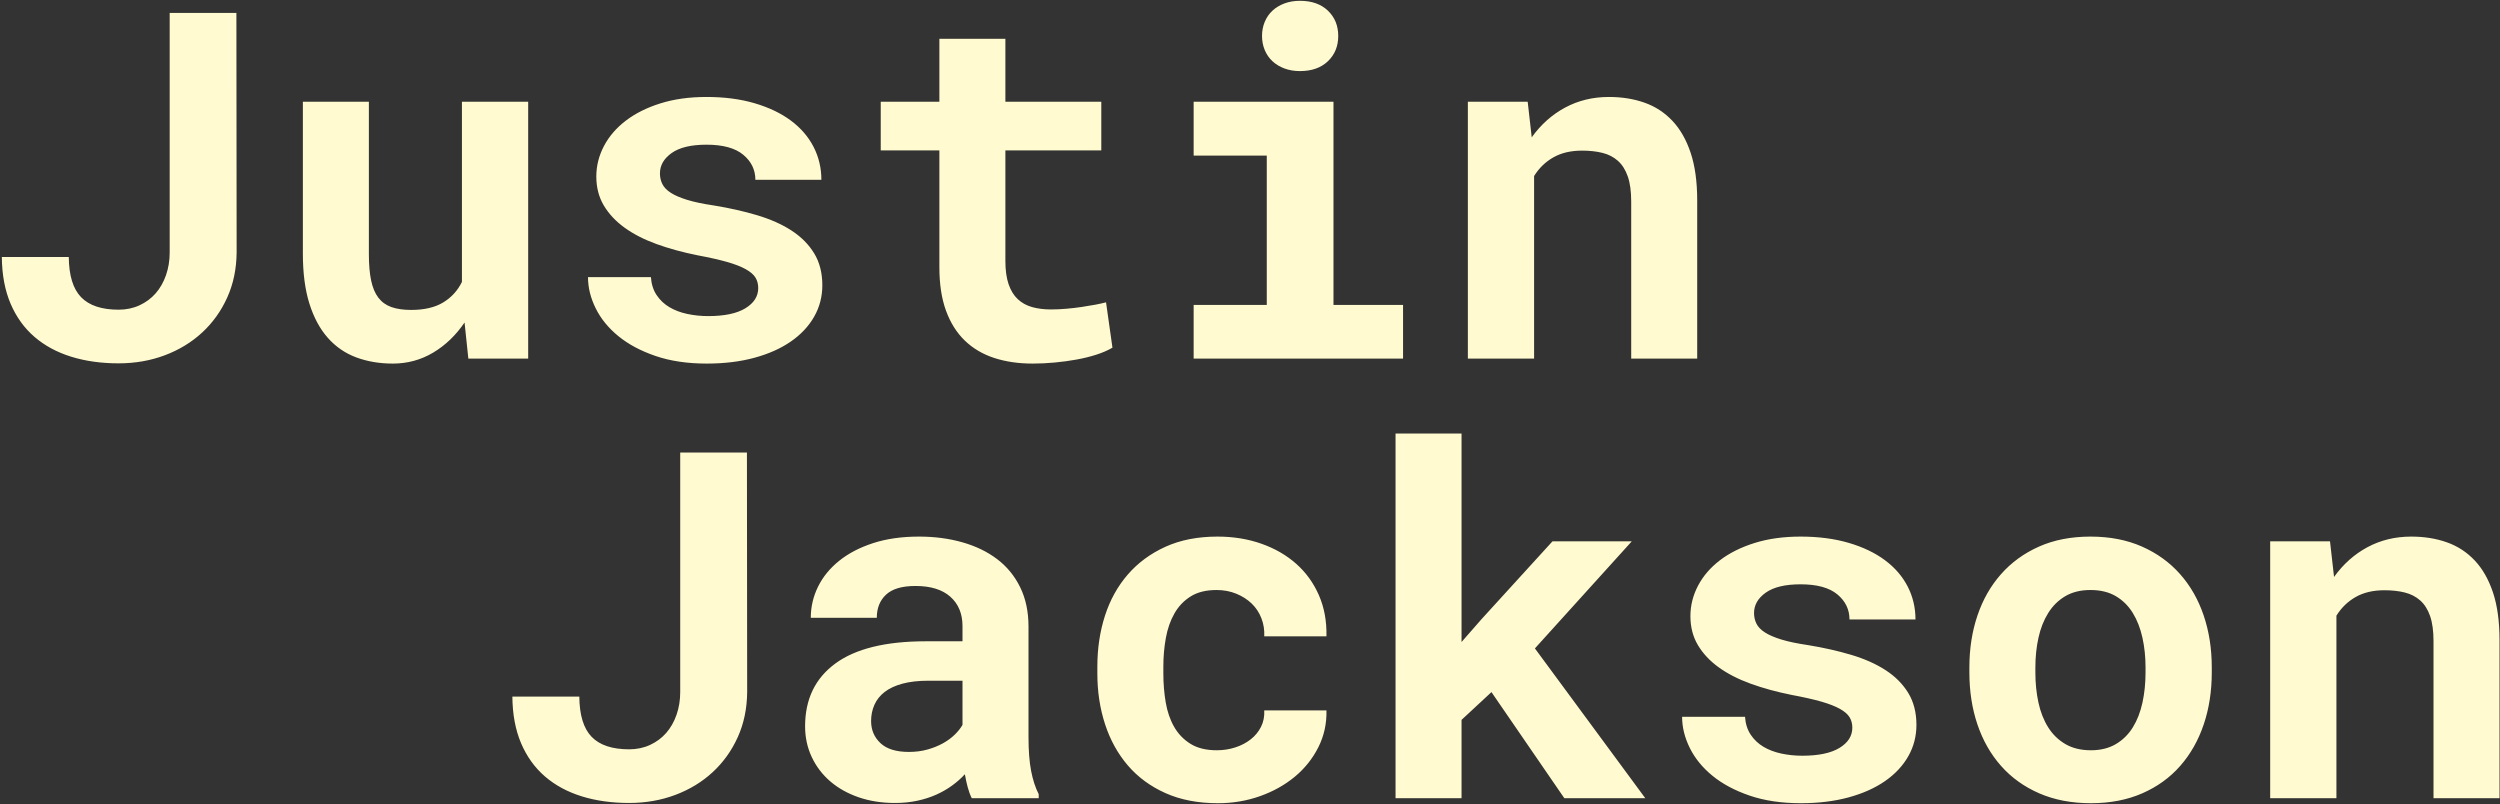 <?xml version="1.0" encoding="UTF-8"?>
<svg width="1234px" height="397px" viewBox="0 0 1234 397" version="1.1" xmlns="http://www.w3.org/2000/svg" xmlns:xlink="http://www.w3.org/1999/xlink">
    <rect x="0" y="0" width="1234" height="397" fill="#333333" stroke="none"/>
    <!-- Generator: Sketch 52.1 (67048) - http://www.bohemiancoding.com/sketch -->
    <title>Justin Jackson</title>
    <desc>Created with Sketch.</desc>
    <g id="Page-1" stroke="none" stroke-width="1" fill="none" fill-rule="evenodd">
        <g id="Desktop-HD" transform="translate(-65, -155)" fill="#FFFACF">
            <path d="M148.755,161.378 L181.684,161.378 L181.802,279.62 C181.723,287.745 180.18,295.147 177.173,301.827 C174.165,308.507 170.044,314.268 164.809,319.112 C159.575,323.956 153.423,327.706 146.352,330.362 C139.282,333.018 131.684,334.346 123.559,334.346 C114.966,334.346 107.153,333.253 100.122,331.065 C93.091,328.878 87.056,325.616 82.016,321.28 C76.977,316.944 73.052,311.495 70.239,304.932 C67.427,298.37 65.981,290.675 65.903,281.846 L98.95,281.846 C99.028,290.987 101.059,297.608 105.044,301.71 C109.028,305.811 115.2,307.862 123.559,307.862 C127.309,307.862 130.747,307.139 133.872,305.694 C136.997,304.249 139.653,302.276 141.841,299.776 C144.028,297.276 145.727,294.288 146.938,290.811 C148.149,287.335 148.755,283.604 148.755,279.62 L148.755,161.378 Z M294.302,314.19 C290.005,320.518 284.829,325.479 278.774,329.073 C272.72,332.667 266.098,334.464 258.911,334.464 C252.348,334.464 246.333,333.448 240.864,331.417 C235.395,329.386 230.708,326.163 226.802,321.749 C222.895,317.335 219.868,311.71 217.72,304.874 C215.571,298.038 214.497,289.815 214.497,280.206 L214.497,205.206 L247.075,205.206 L247.075,280.44 C247.075,285.597 247.446,289.932 248.188,293.448 C248.93,296.964 250.122,299.796 251.763,301.944 C253.403,304.093 255.552,305.636 258.208,306.573 C260.864,307.511 264.106,307.979 267.934,307.979 C274.419,307.979 279.692,306.749 283.755,304.288 C287.817,301.827 290.903,298.448 293.013,294.151 L293.013,205.206 L325.708,205.206 L325.708,332.003 L296.177,332.003 L294.302,314.19 Z M439.263,297.198 C439.263,295.245 438.813,293.526 437.915,292.042 C437.016,290.557 435.415,289.171 433.11,287.882 C430.805,286.593 427.739,285.401 423.911,284.307 C420.083,283.214 415.239,282.12 409.38,281.026 C401.958,279.542 395.181,277.686 389.048,275.46 C382.915,273.233 377.661,270.538 373.286,267.374 C368.911,264.21 365.493,260.557 363.032,256.417 C360.571,252.276 359.341,247.511 359.341,242.12 C359.341,236.886 360.591,231.886 363.091,227.12 C365.591,222.354 369.184,218.175 373.872,214.581 C378.559,210.987 384.262,208.136 390.981,206.026 C397.7,203.917 405.278,202.862 413.716,202.862 C422.544,202.862 430.473,203.897 437.505,205.968 C444.536,208.038 450.493,210.889 455.376,214.522 C460.259,218.155 463.989,222.471 466.567,227.471 C469.145,232.472 470.434,237.901 470.434,243.761 L437.856,243.761 C437.856,238.839 435.864,234.718 431.88,231.397 C427.895,228.077 421.841,226.417 413.716,226.417 C406.137,226.417 400.415,227.784 396.548,230.518 C392.68,233.253 390.747,236.612 390.747,240.596 C390.747,242.471 391.138,244.21 391.919,245.811 C392.7,247.413 394.087,248.858 396.079,250.147 C398.071,251.436 400.786,252.608 404.223,253.663 C407.661,254.718 412.036,255.636 417.348,256.417 C425.005,257.667 432.114,259.268 438.677,261.221 C445.239,263.175 450.903,265.694 455.669,268.78 C460.434,271.866 464.165,275.616 466.86,280.03 C469.555,284.444 470.903,289.698 470.903,295.792 C470.903,301.417 469.555,306.593 466.86,311.319 C464.165,316.046 460.337,320.128 455.376,323.565 C450.415,327.003 444.419,329.679 437.388,331.593 C430.356,333.507 422.505,334.464 413.833,334.464 C404.302,334.464 395.884,333.214 388.579,330.714 C381.274,328.214 375.161,324.952 370.239,320.929 C365.317,316.905 361.587,312.335 359.048,307.218 C356.509,302.1 355.239,296.964 355.239,291.807 L386.294,291.807 C386.528,295.245 387.466,298.194 389.106,300.655 C390.747,303.116 392.856,305.108 395.434,306.632 C398.013,308.155 400.962,309.268 404.282,309.971 C407.602,310.675 411.02,311.026 414.536,311.026 C422.583,311.026 428.716,309.737 432.934,307.159 C437.153,304.581 439.263,301.261 439.263,297.198 Z M561.255,174.151 L561.255,205.206 L608.598,205.206 L608.598,229.229 L561.255,229.229 L561.255,283.721 C561.255,288.331 561.782,292.179 562.837,295.264 C563.891,298.35 565.395,300.811 567.348,302.647 C569.302,304.483 571.665,305.792 574.438,306.573 C577.212,307.354 580.317,307.745 583.755,307.745 C586.255,307.745 588.813,307.628 591.43,307.393 C594.048,307.159 596.548,306.866 598.93,306.514 C601.313,306.163 603.54,305.792 605.61,305.401 C607.68,305.011 609.458,304.62 610.942,304.229 L614.106,326.612 C611.841,327.94 609.184,329.093 606.138,330.069 C603.091,331.046 599.848,331.846 596.411,332.471 C592.973,333.096 589.399,333.585 585.688,333.936 C581.977,334.288 578.325,334.464 574.731,334.464 C567.778,334.464 561.47,333.546 555.805,331.71 C550.141,329.874 545.298,327.022 541.274,323.155 C537.251,319.288 534.145,314.366 531.958,308.389 C529.77,302.413 528.677,295.245 528.677,286.886 L528.677,229.229 L499.731,229.229 L499.731,205.206 L528.677,205.206 L528.677,174.151 L561.255,174.151 Z M654.184,205.206 L723.208,205.206 L723.208,305.518 L757.544,305.518 L757.544,332.003 L654.184,332.003 L654.184,305.518 L690.278,305.518 L690.278,231.807 L654.184,231.807 L654.184,205.206 Z M687.934,172.745 C687.934,170.245 688.384,167.921 689.282,165.772 C690.18,163.624 691.45,161.788 693.091,160.264 C694.731,158.741 696.704,157.55 699.009,156.69 C701.313,155.831 703.872,155.401 706.684,155.401 C712.466,155.401 717.055,157.022 720.454,160.264 C723.852,163.507 725.552,167.667 725.552,172.745 C725.552,177.823 723.852,181.983 720.454,185.225 C717.055,188.468 712.466,190.089 706.684,190.089 C703.872,190.089 701.313,189.659 699.009,188.8 C696.704,187.94 694.731,186.749 693.091,185.225 C691.45,183.702 690.18,181.866 689.282,179.718 C688.384,177.569 687.934,175.245 687.934,172.745 Z M819.067,205.206 L821.059,222.784 C825.591,216.456 831.098,211.554 837.583,208.077 C844.067,204.6 851.255,202.862 859.145,202.862 C865.552,202.862 871.411,203.8 876.723,205.675 C882.036,207.55 886.626,210.538 890.493,214.639 C894.36,218.741 897.368,224.014 899.516,230.46 C901.665,236.905 902.739,244.737 902.739,253.956 L902.739,332.003 L870.161,332.003 L870.161,254.425 C870.161,249.425 869.595,245.304 868.462,242.061 C867.329,238.819 865.708,236.261 863.598,234.386 C861.489,232.511 858.95,231.202 855.981,230.46 C853.013,229.718 849.653,229.346 845.903,229.346 C840.356,229.346 835.63,230.46 831.723,232.686 C827.817,234.913 824.653,237.979 822.231,241.886 L822.231,332.003 L789.536,332.003 L789.536,205.206 L819.067,205.206 Z M400.755,378.378 L433.684,378.378 L433.802,496.62 C433.723,504.745 432.18,512.147 429.173,518.827 C426.165,525.507 422.044,531.268 416.809,536.112 C411.575,540.956 405.423,544.706 398.352,547.362 C391.282,550.018 383.684,551.346 375.559,551.346 C366.966,551.346 359.153,550.253 352.122,548.065 C345.091,545.878 339.056,542.616 334.016,538.28 C328.977,533.944 325.052,528.495 322.239,521.932 C319.427,515.37 317.981,507.675 317.903,498.846 L350.95,498.846 C351.028,507.987 353.059,514.608 357.044,518.71 C361.028,522.811 367.2,524.862 375.559,524.862 C379.309,524.862 382.747,524.139 385.872,522.694 C388.997,521.249 391.653,519.276 393.841,516.776 C396.028,514.276 397.727,511.288 398.938,507.811 C400.149,504.335 400.755,500.604 400.755,496.62 L400.755,378.378 Z M544.661,549.003 C543.88,547.44 543.216,545.643 542.669,543.612 C542.122,541.581 541.653,539.432 541.263,537.167 C539.466,539.12 537.395,540.956 535.052,542.675 C532.708,544.393 530.11,545.897 527.259,547.186 C524.407,548.475 521.263,549.491 517.825,550.233 C514.387,550.975 510.677,551.346 506.692,551.346 C500.208,551.346 494.251,550.409 488.821,548.534 C483.391,546.659 478.723,544.042 474.817,540.682 C470.911,537.323 467.864,533.319 465.677,528.671 C463.489,524.022 462.395,518.964 462.395,513.495 C462.395,500.135 467.376,489.804 477.337,482.499 C487.298,475.194 502.161,471.542 521.927,471.542 L540.091,471.542 L540.091,464.042 C540.091,457.948 538.098,453.124 534.114,449.569 C530.13,446.014 524.388,444.237 516.888,444.237 C510.247,444.237 505.403,445.663 502.356,448.514 C499.309,451.366 497.786,455.175 497.786,459.94 L465.208,459.94 C465.208,454.55 466.399,449.432 468.782,444.589 C471.165,439.745 474.641,435.487 479.212,431.815 C483.782,428.143 489.368,425.233 495.97,423.085 C502.571,420.936 510.13,419.862 518.645,419.862 C526.302,419.862 533.43,420.8 540.032,422.675 C546.634,424.55 552.356,427.323 557.2,430.995 C562.044,434.667 565.833,439.296 568.567,444.882 C571.302,450.468 572.669,456.932 572.669,464.276 L572.669,518.651 C572.669,525.448 573.098,531.073 573.958,535.526 C574.817,539.979 576.067,543.807 577.708,547.011 L577.708,549.003 L544.661,549.003 Z M513.606,526.151 C516.888,526.151 519.934,525.761 522.747,524.979 C525.559,524.198 528.098,523.182 530.364,521.932 C532.63,520.682 534.583,519.257 536.223,517.655 C537.864,516.054 539.153,514.432 540.091,512.792 L540.091,490.995 L523.45,490.995 C518.372,490.995 514.036,491.483 510.442,492.46 C506.848,493.436 503.919,494.804 501.653,496.561 C499.388,498.319 497.708,500.429 496.614,502.889 C495.52,505.35 494.973,508.026 494.973,510.917 C494.973,515.292 496.516,518.925 499.602,521.815 C502.688,524.706 507.356,526.151 513.606,526.151 Z M665.598,525.331 C668.802,525.331 671.848,524.862 674.739,523.925 C677.63,522.987 680.169,521.659 682.356,519.94 C684.544,518.221 686.243,516.151 687.454,513.729 C688.665,511.307 689.192,508.612 689.036,505.643 L719.739,505.643 C719.895,512.206 718.548,518.3 715.696,523.925 C712.845,529.55 708.958,534.393 704.036,538.456 C699.114,542.518 693.391,545.702 686.868,548.007 C680.345,550.311 673.45,551.464 666.184,551.464 C656.341,551.464 647.708,549.804 640.286,546.483 C632.864,543.163 626.673,538.612 621.712,532.831 C616.751,527.05 613.001,520.272 610.462,512.499 C607.923,504.725 606.653,496.386 606.653,487.479 L606.653,483.964 C606.653,475.057 607.903,466.718 610.403,458.944 C612.903,451.171 616.653,444.393 621.653,438.612 C626.653,432.831 632.845,428.261 640.227,424.901 C647.61,421.542 656.184,419.862 665.95,419.862 C673.763,419.862 680.989,421.034 687.63,423.378 C694.27,425.722 699.993,429.022 704.798,433.28 C709.602,437.538 713.333,442.694 715.989,448.749 C718.645,454.804 719.895,461.581 719.739,469.081 L689.036,469.081 C689.192,465.956 688.723,462.987 687.63,460.175 C686.536,457.362 684.934,454.94 682.825,452.909 C680.716,450.878 678.177,449.257 675.208,448.046 C672.239,446.835 668.997,446.229 665.481,446.229 C660.325,446.229 656.067,447.284 652.708,449.393 C649.348,451.503 646.673,454.315 644.68,457.831 C642.688,461.347 641.282,465.37 640.462,469.901 C639.641,474.432 639.231,479.12 639.231,483.964 L639.231,487.479 C639.231,492.401 639.622,497.147 640.403,501.718 C641.184,506.288 642.571,510.311 644.563,513.788 C646.555,517.264 649.251,520.057 652.649,522.167 C656.048,524.276 660.364,525.331 665.598,525.331 Z M801.184,496.62 L786.419,510.331 L786.419,549.003 L753.841,549.003 L753.841,369.003 L786.419,369.003 L786.419,471.893 L796.263,460.643 L831.302,422.206 L870.442,422.206 L822.63,475.057 L877.122,549.003 L837.161,549.003 L801.184,496.62 Z M979.309,514.198 C979.309,512.245 978.86,510.526 977.962,509.042 C977.063,507.557 975.462,506.171 973.157,504.882 C970.852,503.593 967.786,502.401 963.958,501.307 C960.13,500.214 955.286,499.12 949.427,498.026 C942.005,496.542 935.227,494.686 929.095,492.46 C922.962,490.233 917.708,487.538 913.333,484.374 C908.958,481.21 905.54,477.557 903.079,473.417 C900.618,469.276 899.388,464.511 899.388,459.12 C899.388,453.886 900.638,448.886 903.138,444.12 C905.638,439.354 909.231,435.175 913.919,431.581 C918.606,427.987 924.309,425.136 931.028,423.026 C937.747,420.917 945.325,419.862 953.763,419.862 C962.591,419.862 970.52,420.897 977.552,422.968 C984.583,425.038 990.54,427.889 995.423,431.522 C1000.306,435.155 1004.036,439.471 1006.614,444.471 C1009.192,449.472 1010.481,454.901 1010.481,460.761 L977.903,460.761 C977.903,455.839 975.911,451.718 971.927,448.397 C967.942,445.077 961.888,443.417 953.763,443.417 C946.184,443.417 940.462,444.784 936.595,447.518 C932.727,450.253 930.794,453.612 930.794,457.596 C930.794,459.471 931.184,461.21 931.966,462.811 C932.747,464.413 934.134,465.858 936.126,467.147 C938.118,468.436 940.833,469.608 944.27,470.663 C947.708,471.718 952.083,472.636 957.395,473.417 C965.052,474.667 972.161,476.268 978.723,478.221 C985.286,480.175 990.95,482.694 995.716,485.78 C1000.481,488.866 1004.212,492.616 1006.907,497.03 C1009.602,501.444 1010.95,506.698 1010.95,512.792 C1010.95,518.417 1009.602,523.593 1006.907,528.319 C1004.212,533.046 1000.384,537.128 995.423,540.565 C990.462,544.003 984.466,546.679 977.434,548.593 C970.403,550.507 962.552,551.464 953.88,551.464 C944.348,551.464 935.931,550.214 928.626,547.714 C921.321,545.214 915.208,541.952 910.286,537.929 C905.364,533.905 901.634,529.335 899.095,524.218 C896.555,519.1 895.286,513.964 895.286,508.807 L926.341,508.807 C926.575,512.245 927.513,515.194 929.153,517.655 C930.794,520.116 932.903,522.108 935.481,523.632 C938.059,525.155 941.009,526.268 944.329,526.971 C947.649,527.675 951.067,528.026 954.583,528.026 C962.63,528.026 968.762,526.737 972.981,524.159 C977.2,521.581 979.309,518.261 979.309,514.198 Z M1037.083,484.432 C1037.083,475.214 1038.411,466.679 1041.067,458.827 C1043.723,450.975 1047.61,444.159 1052.727,438.378 C1057.845,432.596 1064.095,428.065 1071.477,424.784 C1078.86,421.503 1087.317,419.862 1096.848,419.862 C1106.38,419.862 1114.856,421.503 1122.278,424.784 C1129.7,428.065 1135.97,432.596 1141.087,438.378 C1146.204,444.159 1150.091,450.975 1152.747,458.827 C1155.403,466.679 1156.731,475.214 1156.731,484.432 L1156.731,486.893 C1156.731,496.19 1155.403,504.764 1152.747,512.616 C1150.091,520.468 1146.223,527.284 1141.145,533.065 C1136.067,538.847 1129.817,543.358 1122.395,546.6 C1114.973,549.843 1106.536,551.464 1097.083,551.464 C1087.552,551.464 1079.056,549.843 1071.595,546.6 C1064.134,543.358 1057.845,538.847 1052.727,533.065 C1047.61,527.284 1043.723,520.468 1041.067,512.616 C1038.411,504.764 1037.083,496.19 1037.083,486.893 L1037.083,484.432 Z M1069.661,486.893 C1069.661,492.206 1070.169,497.186 1071.184,501.835 C1072.2,506.483 1073.802,510.546 1075.989,514.022 C1078.177,517.499 1081.009,520.253 1084.485,522.284 C1087.962,524.315 1092.161,525.331 1097.083,525.331 C1101.848,525.331 1105.95,524.315 1109.388,522.284 C1112.825,520.253 1115.618,517.499 1117.766,514.022 C1119.915,510.546 1121.497,506.483 1122.513,501.835 C1123.528,497.186 1124.036,492.206 1124.036,486.893 L1124.036,484.432 C1124.036,479.276 1123.528,474.393 1122.513,469.784 C1121.497,465.175 1119.915,461.112 1117.766,457.596 C1115.618,454.081 1112.825,451.307 1109.388,449.276 C1105.95,447.245 1101.77,446.229 1096.848,446.229 C1092.005,446.229 1087.864,447.245 1084.427,449.276 C1080.989,451.307 1078.177,454.081 1075.989,457.596 C1073.802,461.112 1072.2,465.175 1071.184,469.784 C1070.169,474.393 1069.661,479.276 1069.661,484.432 L1069.661,486.893 Z M1215.091,422.206 L1217.083,439.784 C1221.614,433.456 1227.122,428.554 1233.606,425.077 C1240.091,421.6 1247.278,419.862 1255.169,419.862 C1261.575,419.862 1267.434,420.8 1272.747,422.675 C1278.059,424.55 1282.649,427.538 1286.516,431.639 C1290.384,435.741 1293.391,441.014 1295.54,447.46 C1297.688,453.905 1298.763,461.737 1298.763,470.956 L1298.763,549.003 L1266.184,549.003 L1266.184,471.425 C1266.184,466.425 1265.618,462.304 1264.485,459.061 C1263.352,455.819 1261.731,453.261 1259.622,451.386 C1257.513,449.511 1254.973,448.202 1252.005,447.46 C1249.036,446.718 1245.677,446.346 1241.927,446.346 C1236.38,446.346 1231.653,447.46 1227.747,449.686 C1223.841,451.913 1220.677,454.979 1218.255,458.886 L1218.255,549.003 L1185.559,549.003 L1185.559,422.206 L1215.091,422.206 Z" id="Justin-Jackson"></path>
        </g>
    </g>
</svg>